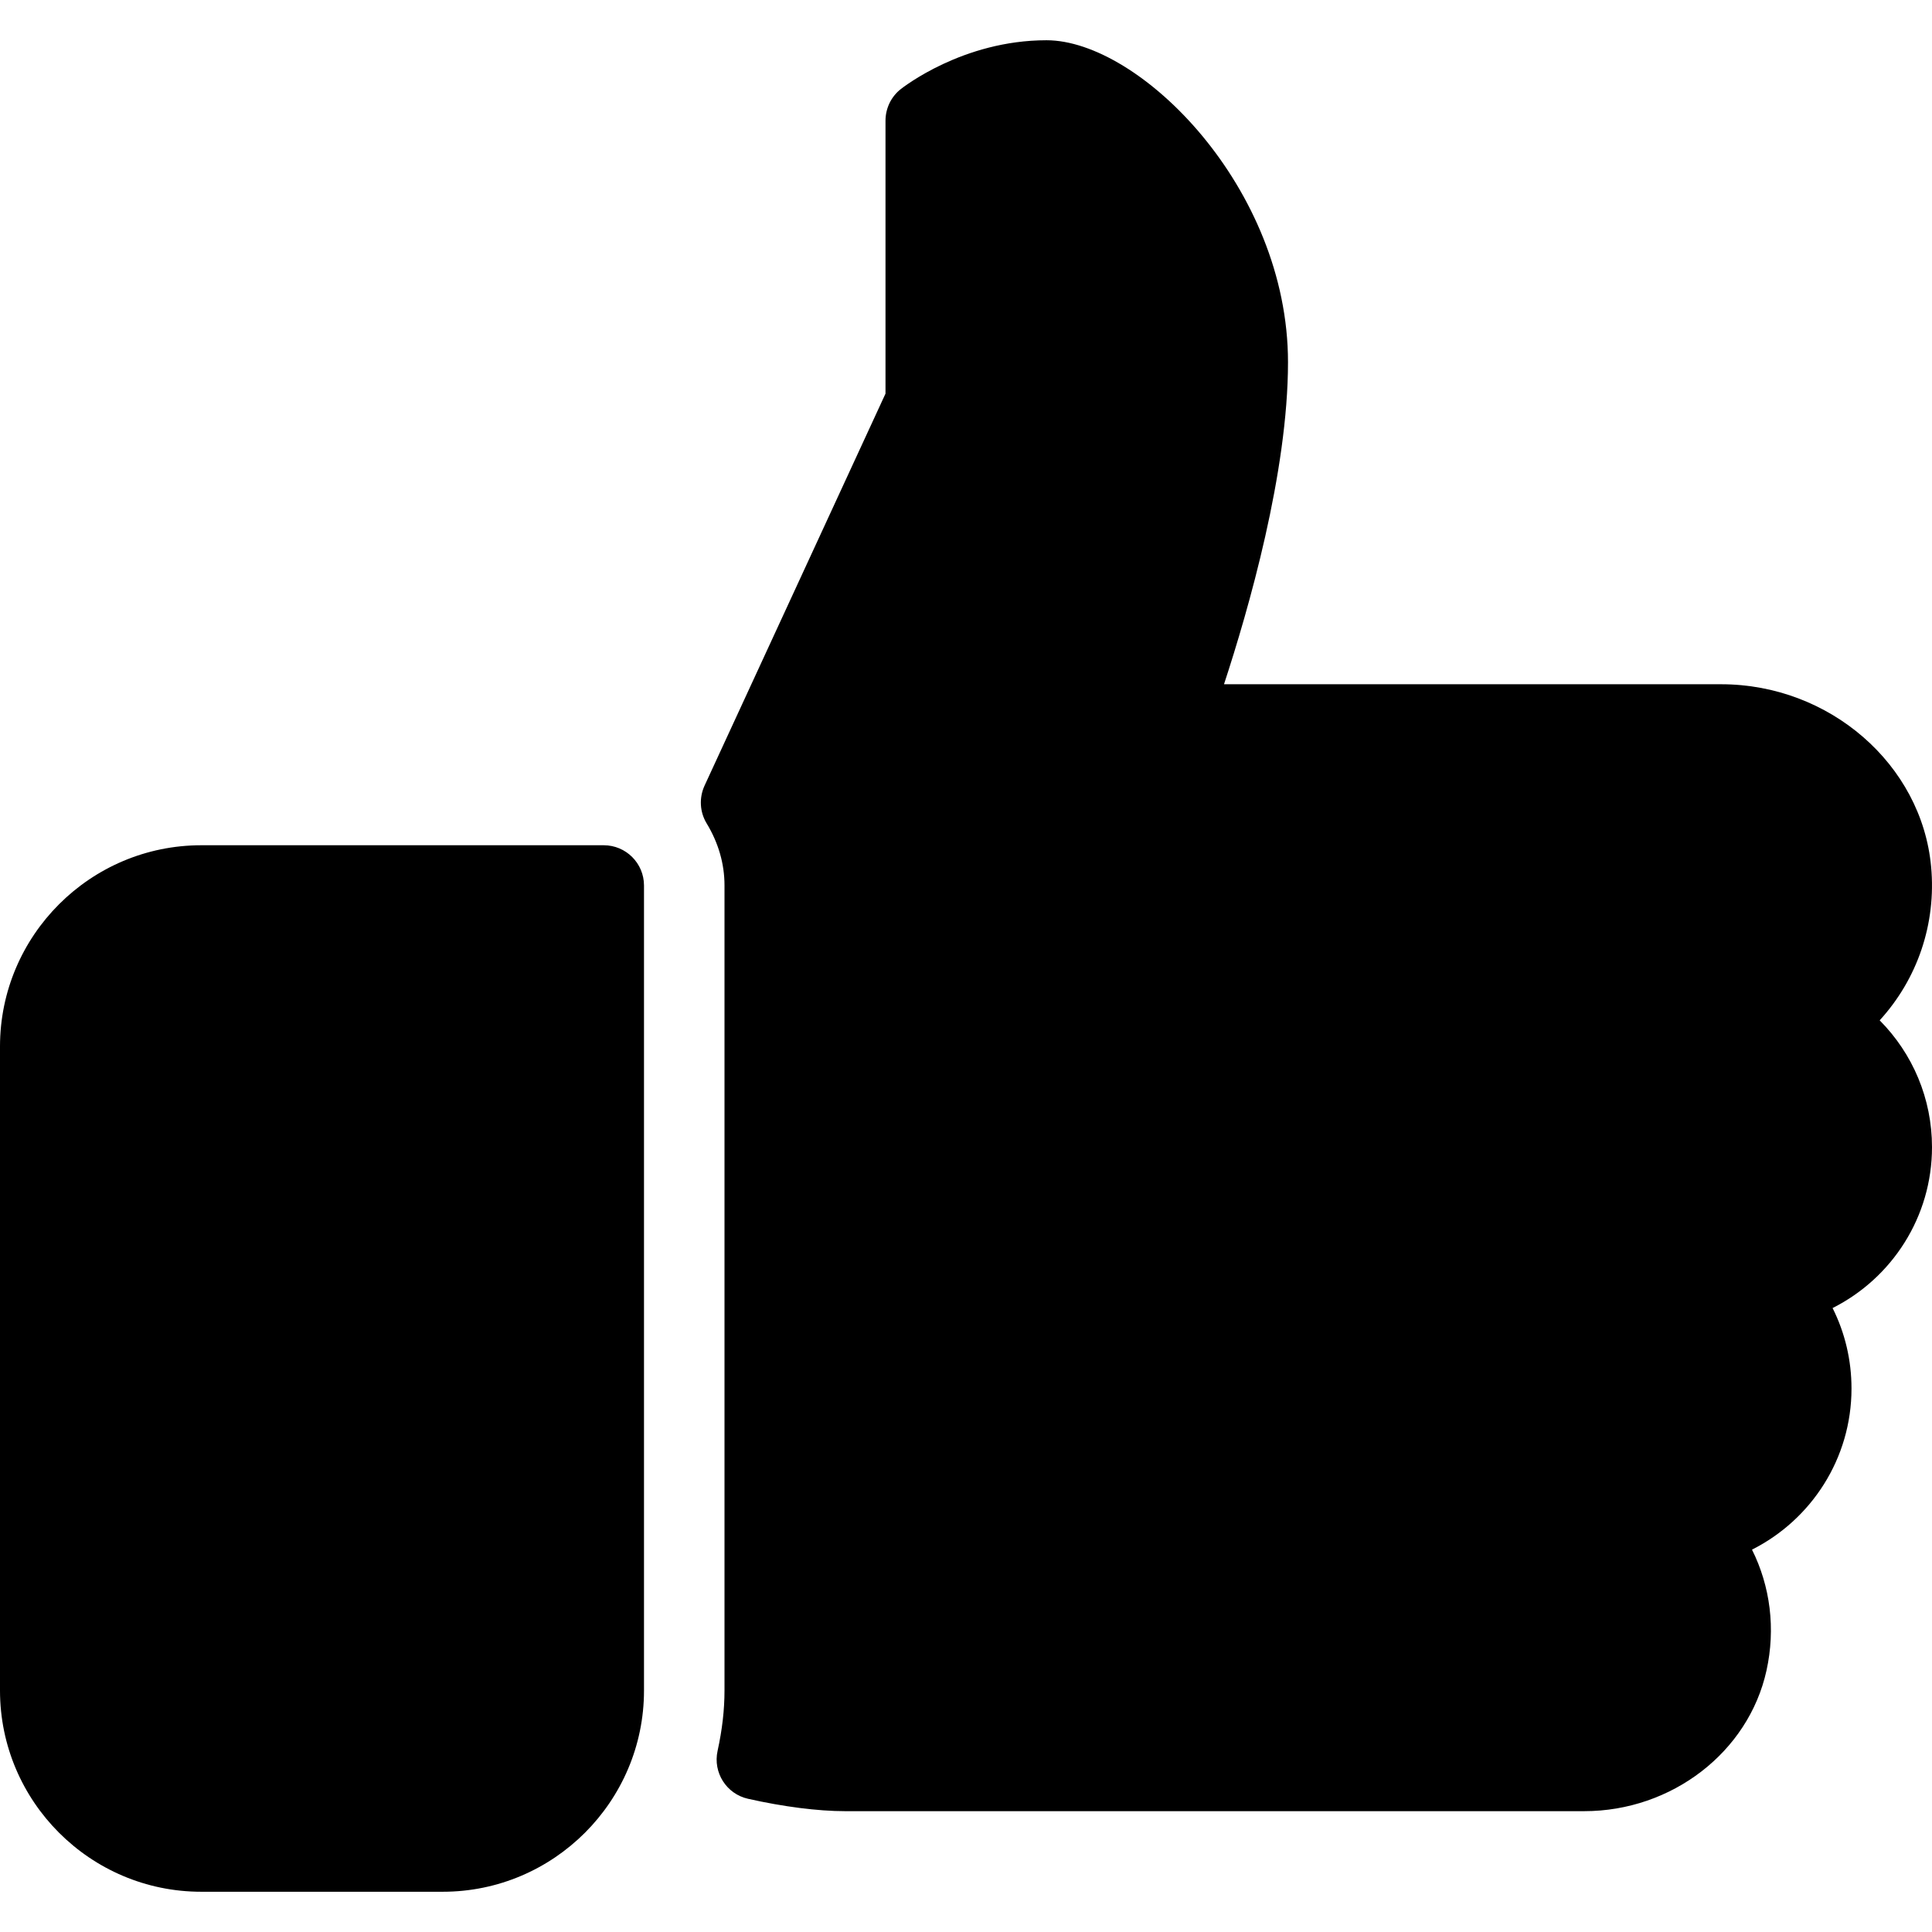 <?xml version="1.0" encoding="iso-8859-1"?>
<!-- Generator: Adobe Illustrator 19.0.0, SVG Export Plug-In . SVG Version: 6.00 Build 0)  -->
<svg version="1.1" id="Layer_1" xmlns="http://www.w3.org/2000/svg" xmlns:xlink="http://www.w3.org/1999/xlink" x="0px" y="0px"
	 viewBox="0 0 24 24" style="enable-background:new 0 0 24 24;" xml:space="preserve">
<g>
	<g>
		<path d="M7.5,10.5h-5C1.122,10.5,0,11.622,0,13v8c0,1.378,1.122,2.5,2.5,2.5h3C6.878,23.5,8,22.378,8,21V11
			C8,10.724,7.776,10.5,7.5,10.5z M24,14.25c0-0.601-0.239-1.161-0.65-1.575c0.467-0.511,0.705-1.197,0.639-1.909
			C23.872,9.495,22.726,8.5,21.381,8.5h-6.176C15.51,7.571,16,5.868,16,4.5c0-2.169-1.843-4-3-4c-1.039,0-1.781,0.584-1.813,0.609
			C11.068,1.204,11,1.348,11,1.5v3.39L8.752,9.76c-0.069,0.151-0.06,0.326,0.026,0.468C8.925,10.471,9,10.731,9,10.999v10
			c0,0.241-0.028,0.486-0.086,0.751c-0.059,0.269,0.11,0.535,0.378,0.595c0.439,0.099,0.869,0.154,1.208,0.154h9.179
			c1.089,0,2.042-0.734,2.265-1.747c0.115-0.521,0.047-1.047-0.18-1.502C22.503,18.878,23,18.116,23,17.249
			c0-0.353-0.081-0.693-0.235-1C23.503,15.878,24,15.117,24,14.25z"/>
	</g>
</g>
</svg>
